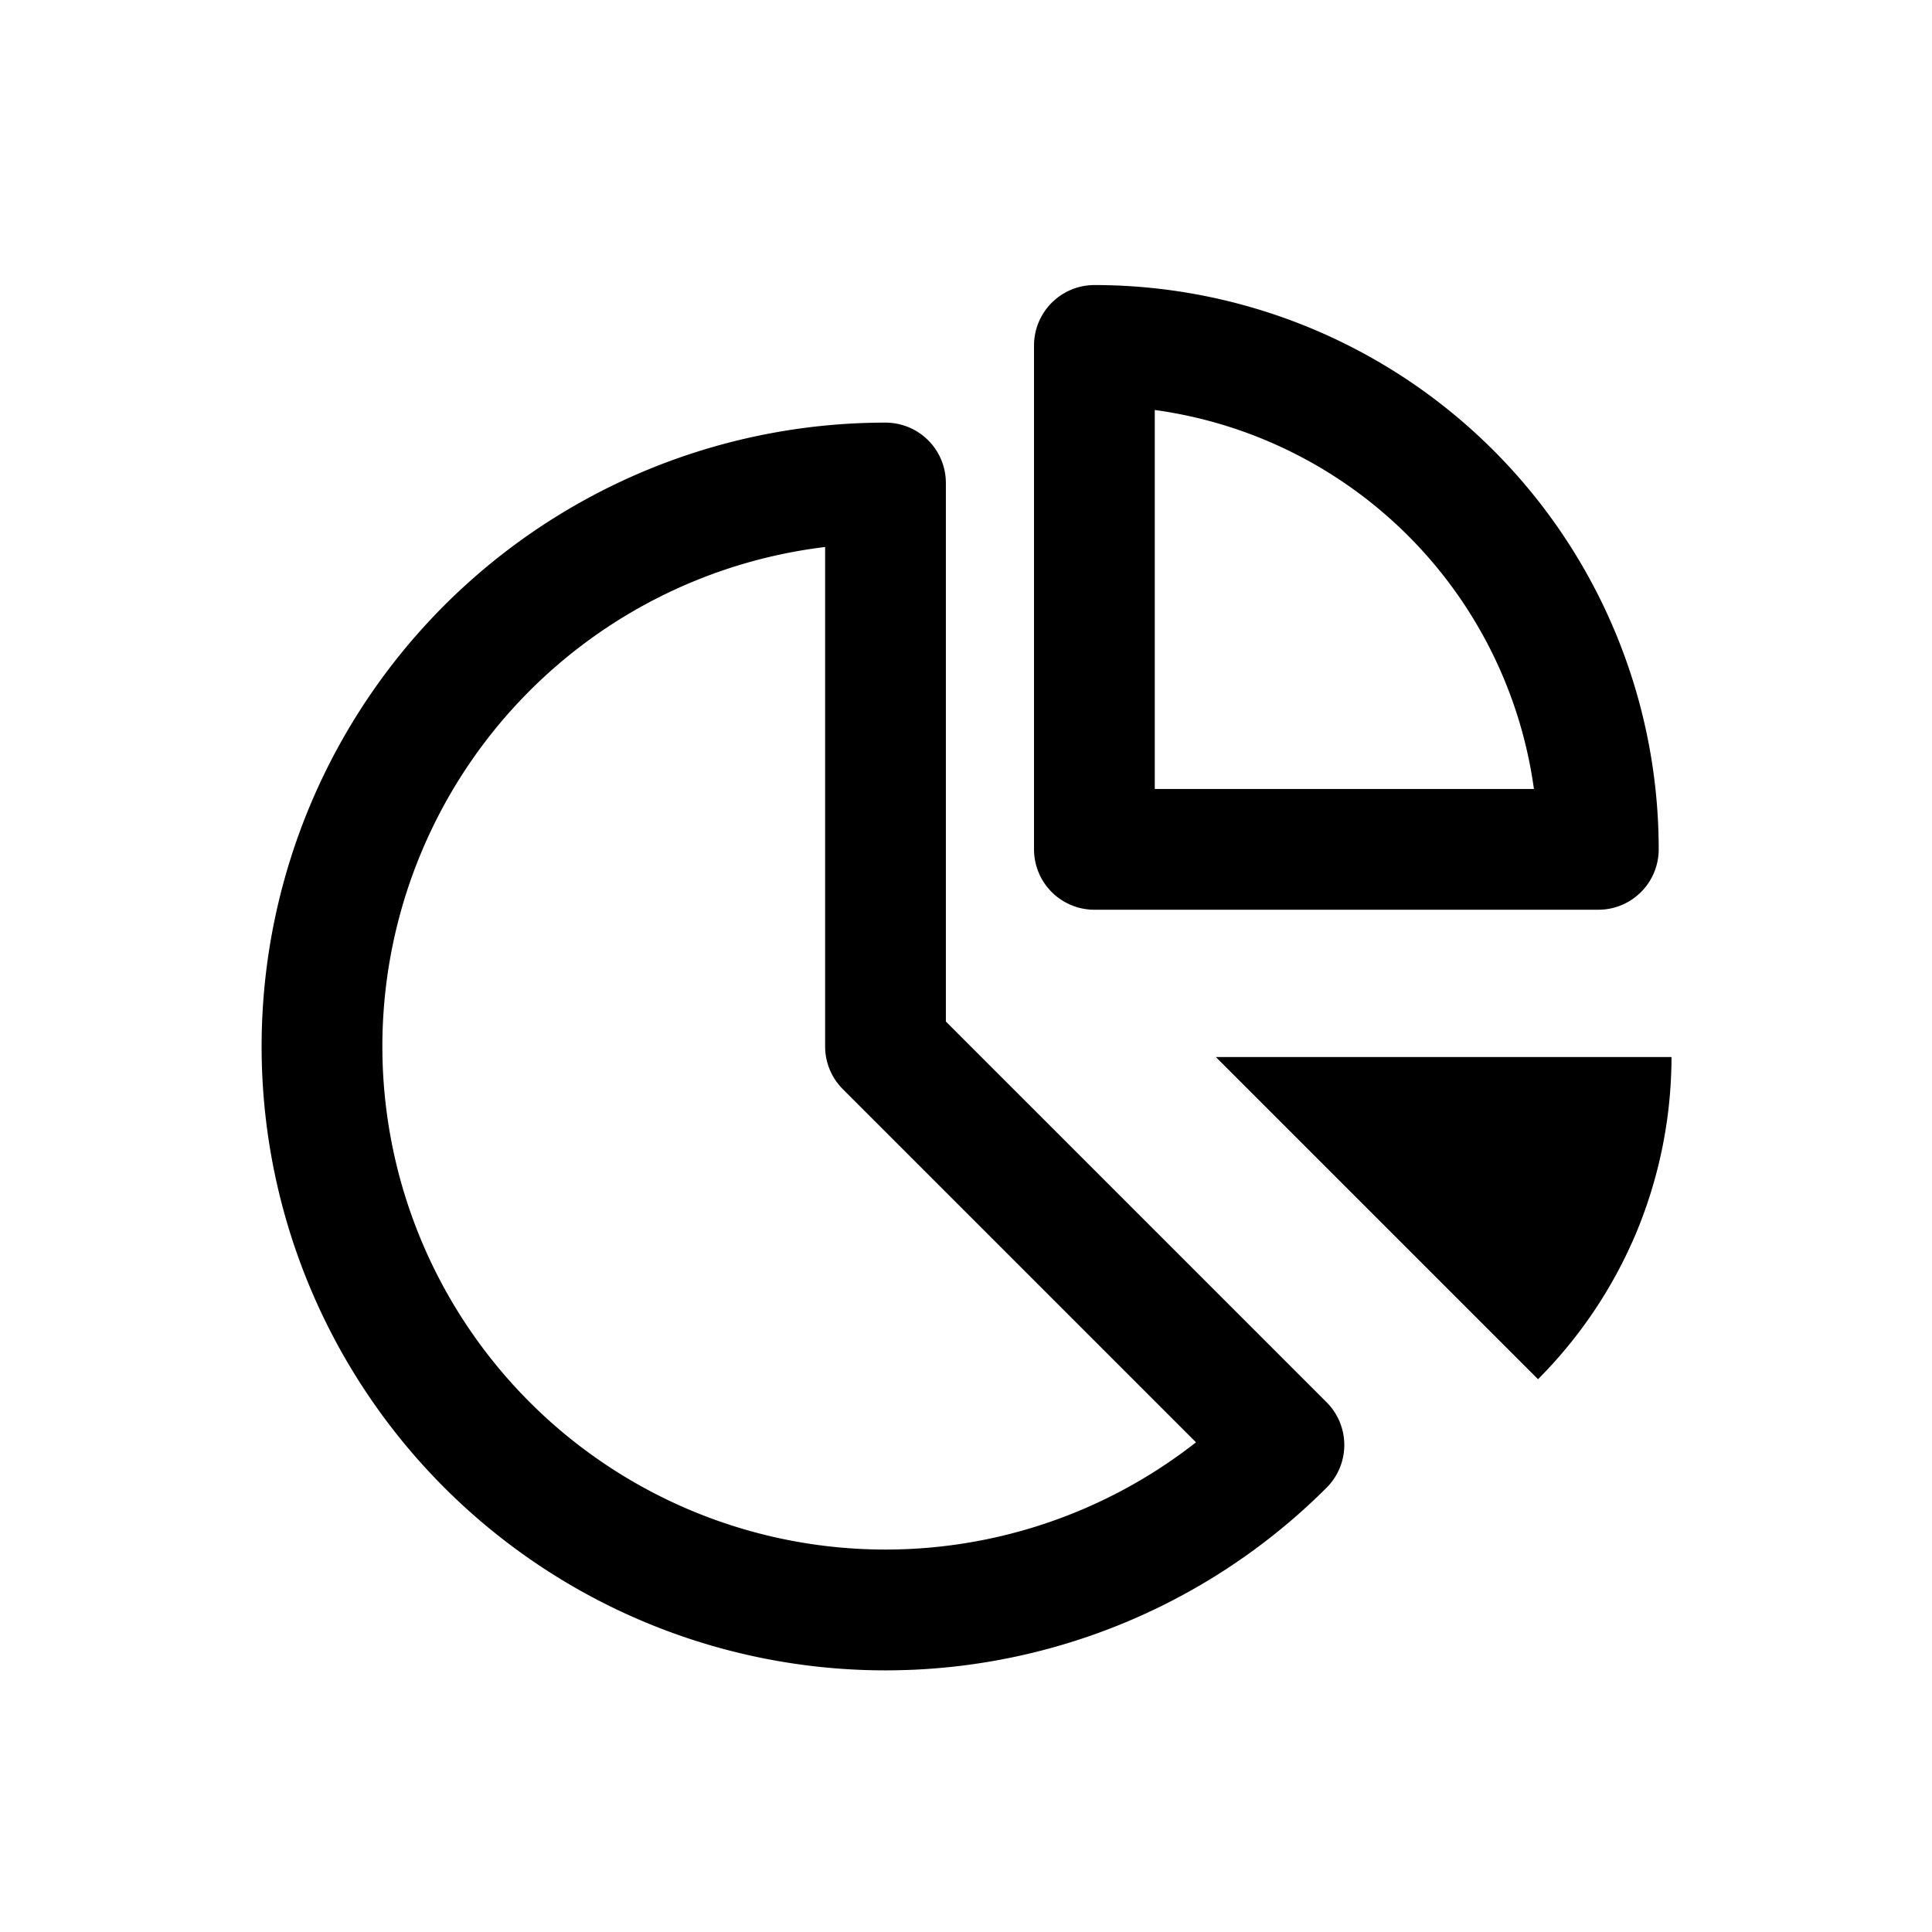 <svg xmlns="http://www.w3.org/2000/svg" width="3em" height="3em" viewBox="0 0 24 24"><path fill="currentColor" d="M13.065 3.761a.75.75 0 0 1 .53-.22a7.01 7.01 0 0 1 7.01 7.01a.75.75 0 0 1-.75.75h-6.26a.75.75 0 0 1-.75-.75v-6.26a.75.75 0 0 1 .22-.53m1.28 6.04h4.71a5.51 5.51 0 0 0-4.71-4.708z"/><path fill="currentColor" d="M3.84 15.966A7.75 7.75 0 0 1 11 5.25a.75.75 0 0 1 .75.75v6.69l4.73 4.73a.75.75 0 0 1 0 1.06a7.75 7.75 0 0 1-12.64-2.514m.94-3.579a6.25 6.25 0 0 0 10.077 5.53L10.47 13.53a.75.75 0 0 1-.22-.53V6.795a6.25 6.25 0 0 0-5.47 5.592m15.553 2.91a5.7 5.7 0 0 1-1.227 1.836l-4.002-4.002h5.66a5.7 5.7 0 0 1-.431 2.166"/></svg>